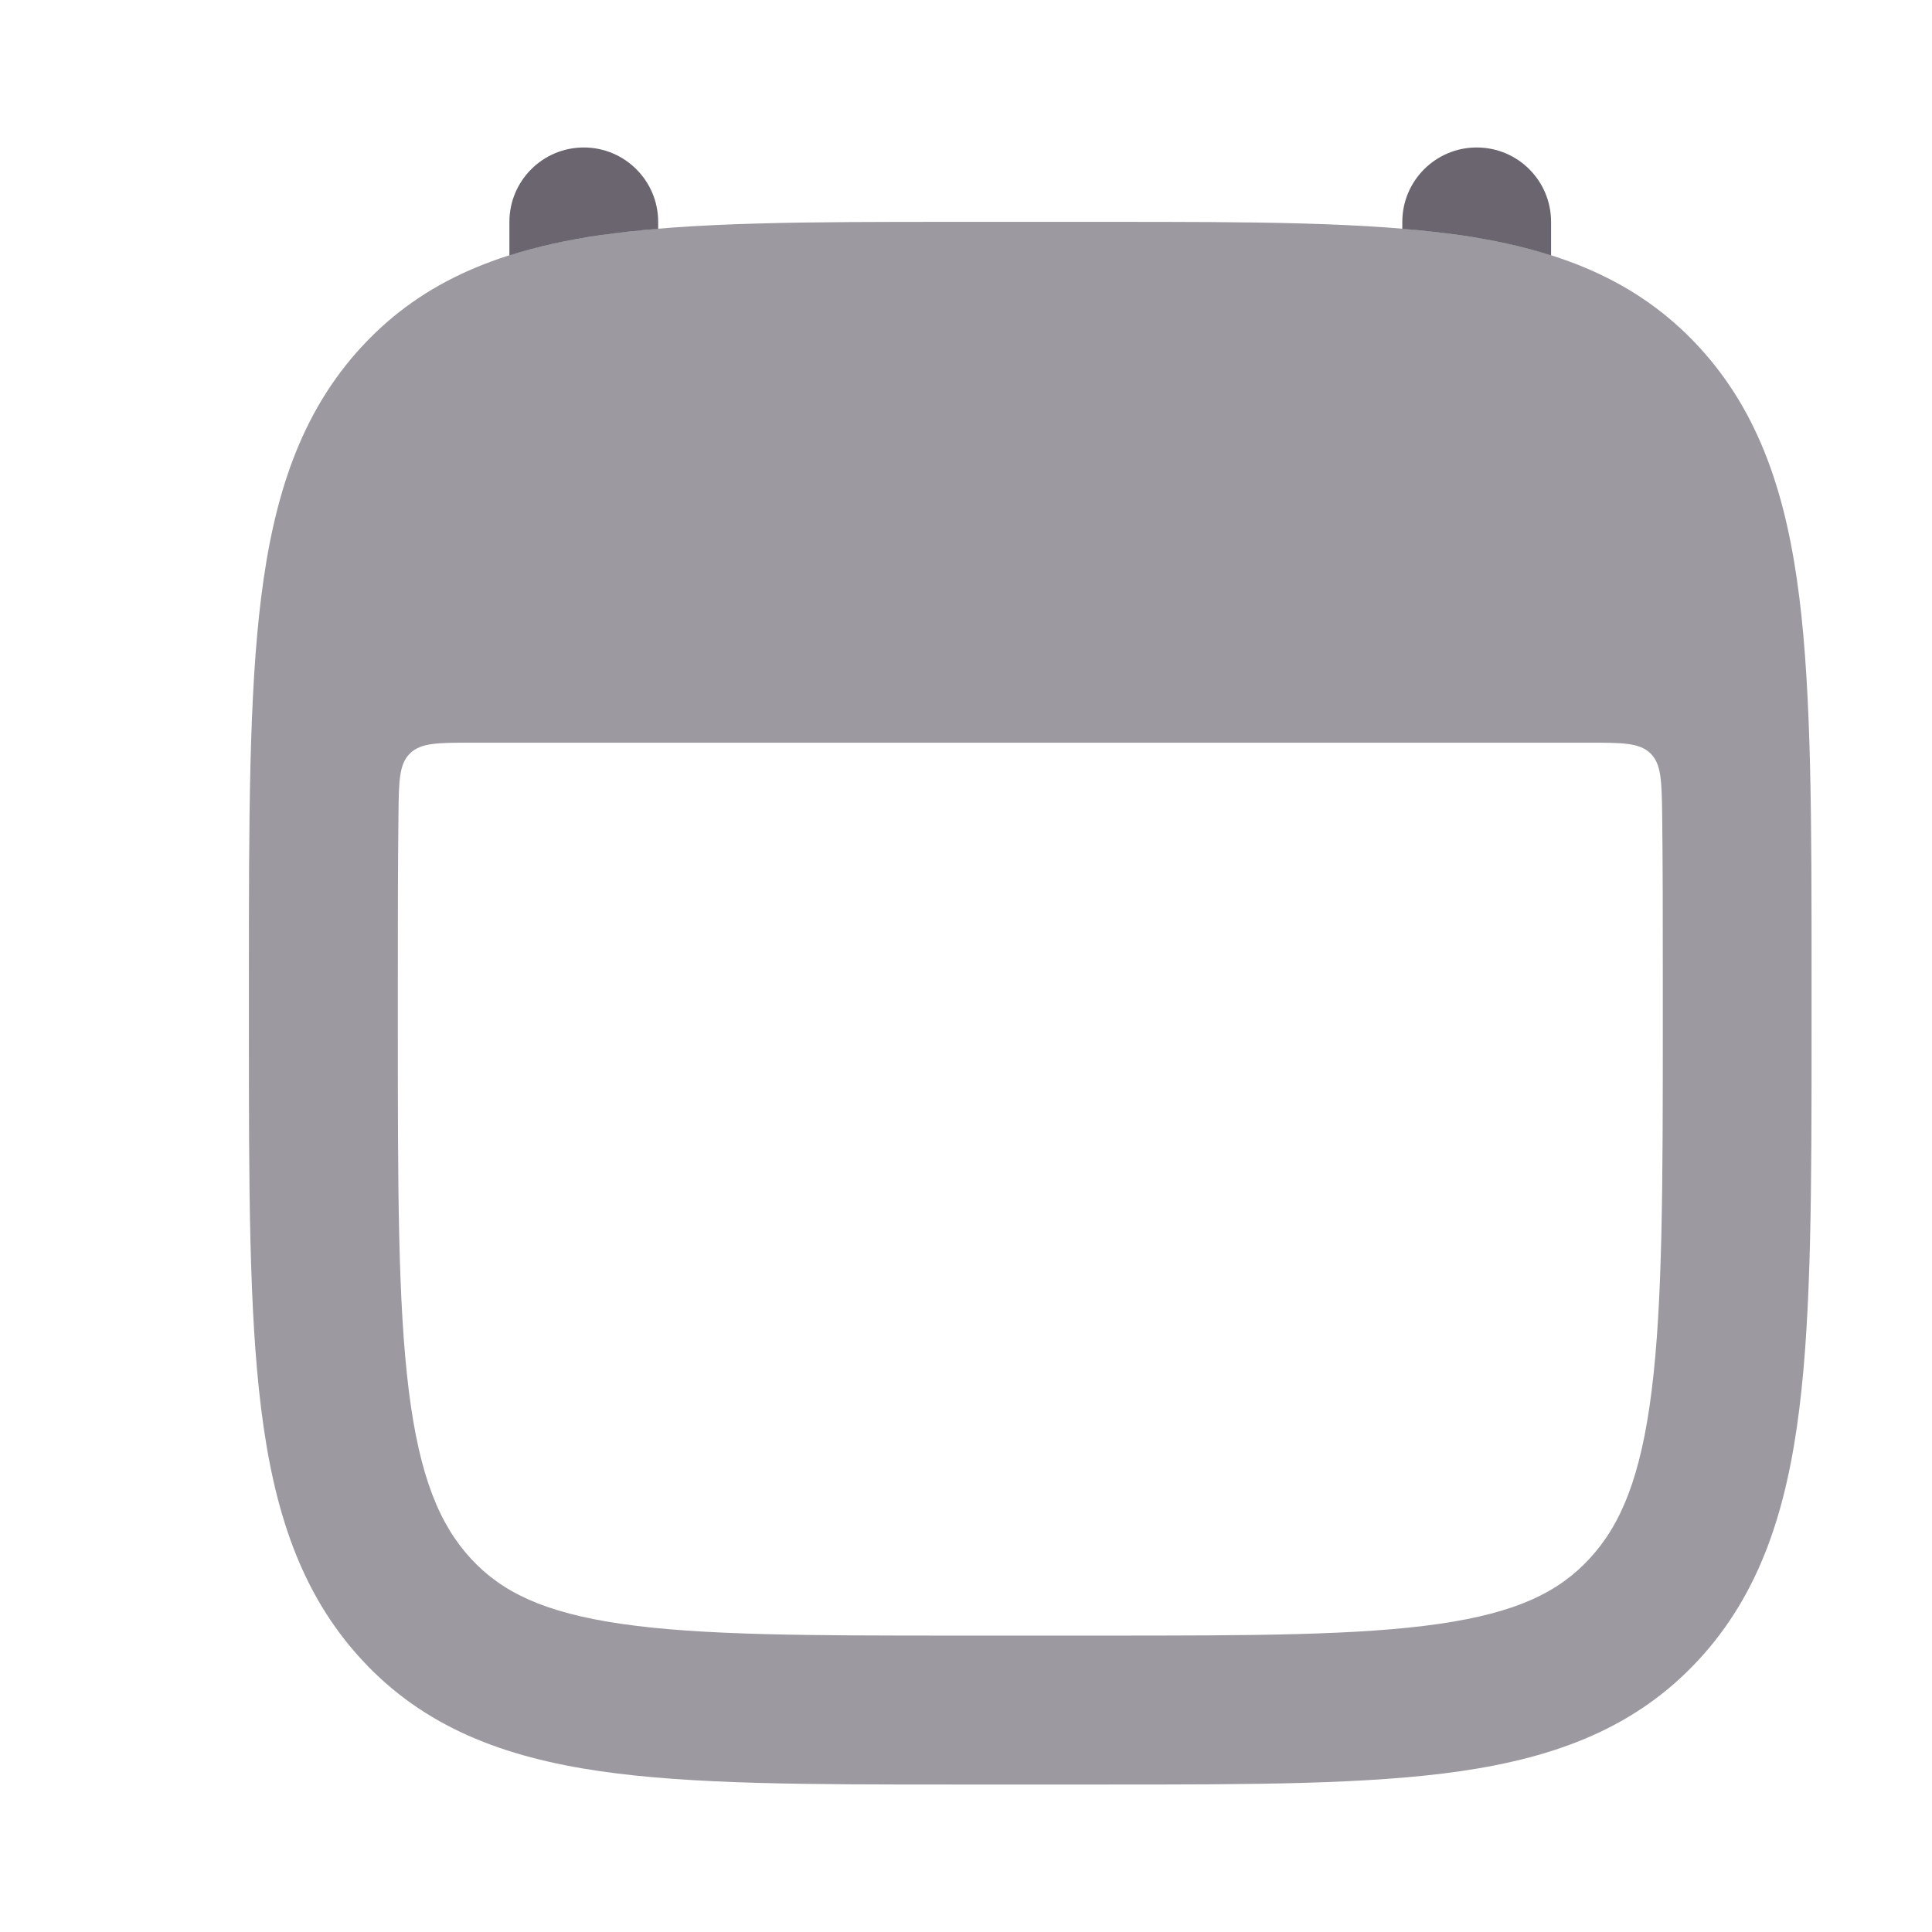 <svg width="12" height="12" viewBox="0 0 12 12" fill="none" xmlns="http://www.w3.org/2000/svg">
<path d="M4.088 1.378C4.088 1.123 3.881 0.916 3.626 0.916C3.371 0.916 3.164 1.123 3.164 1.378V1.586C3.34 1.53 3.527 1.49 3.726 1.461C3.84 1.445 3.961 1.431 4.088 1.421V1.378Z" fill="#6A656E"/>
<path d="M9.634 1.586C9.459 1.53 9.271 1.49 9.073 1.461C8.958 1.445 8.837 1.431 8.71 1.421V1.378C8.71 1.123 8.917 0.916 9.172 0.916C9.428 0.916 9.634 1.123 9.634 1.378V1.586Z" fill="#6A656E"/>
<path opacity="0.4" fill-rule="evenodd" clip-rule="evenodd" d="M6.875 1.378H5.924C5.023 1.378 4.297 1.378 3.726 1.461C3.129 1.548 2.635 1.733 2.248 2.152C1.865 2.566 1.7 3.085 1.622 3.711C1.546 4.322 1.546 5.1 1.546 6.08V6.382C1.546 7.361 1.546 8.14 1.622 8.75C1.7 9.377 1.865 9.896 2.248 10.31C2.635 10.729 3.129 10.914 3.726 11.001C4.297 11.084 5.023 11.084 5.924 11.084H6.875C7.775 11.084 8.501 11.084 9.073 11.001C9.669 10.914 10.163 10.729 10.55 10.31C10.933 9.896 11.098 9.377 11.176 8.75C11.252 8.14 11.252 7.361 11.252 6.382V6.08C11.252 5.1 11.252 4.322 11.176 3.711C11.098 3.085 10.933 2.566 10.55 2.152C10.163 1.733 9.669 1.548 9.073 1.461C8.501 1.378 7.775 1.378 6.875 1.378ZM2.932 4.613C2.72 4.613 2.614 4.613 2.546 4.68C2.479 4.746 2.477 4.851 2.475 5.06C2.471 5.372 2.471 5.72 2.471 6.112V6.35C2.471 7.369 2.471 8.09 2.539 8.636C2.606 9.173 2.731 9.471 2.926 9.682C3.117 9.889 3.379 10.016 3.859 10.086C4.356 10.158 5.015 10.159 5.96 10.159H6.838C7.784 10.159 8.443 10.158 8.94 10.086C9.42 10.016 9.681 9.889 9.872 9.682C10.068 9.471 10.192 9.173 10.259 8.636C10.327 8.09 10.328 7.369 10.328 6.35V6.112C10.328 5.72 10.328 5.372 10.324 5.06C10.321 4.851 10.319 4.746 10.252 4.68C10.184 4.613 10.079 4.613 9.867 4.613H2.932Z" fill="#090012"/>
</svg>
